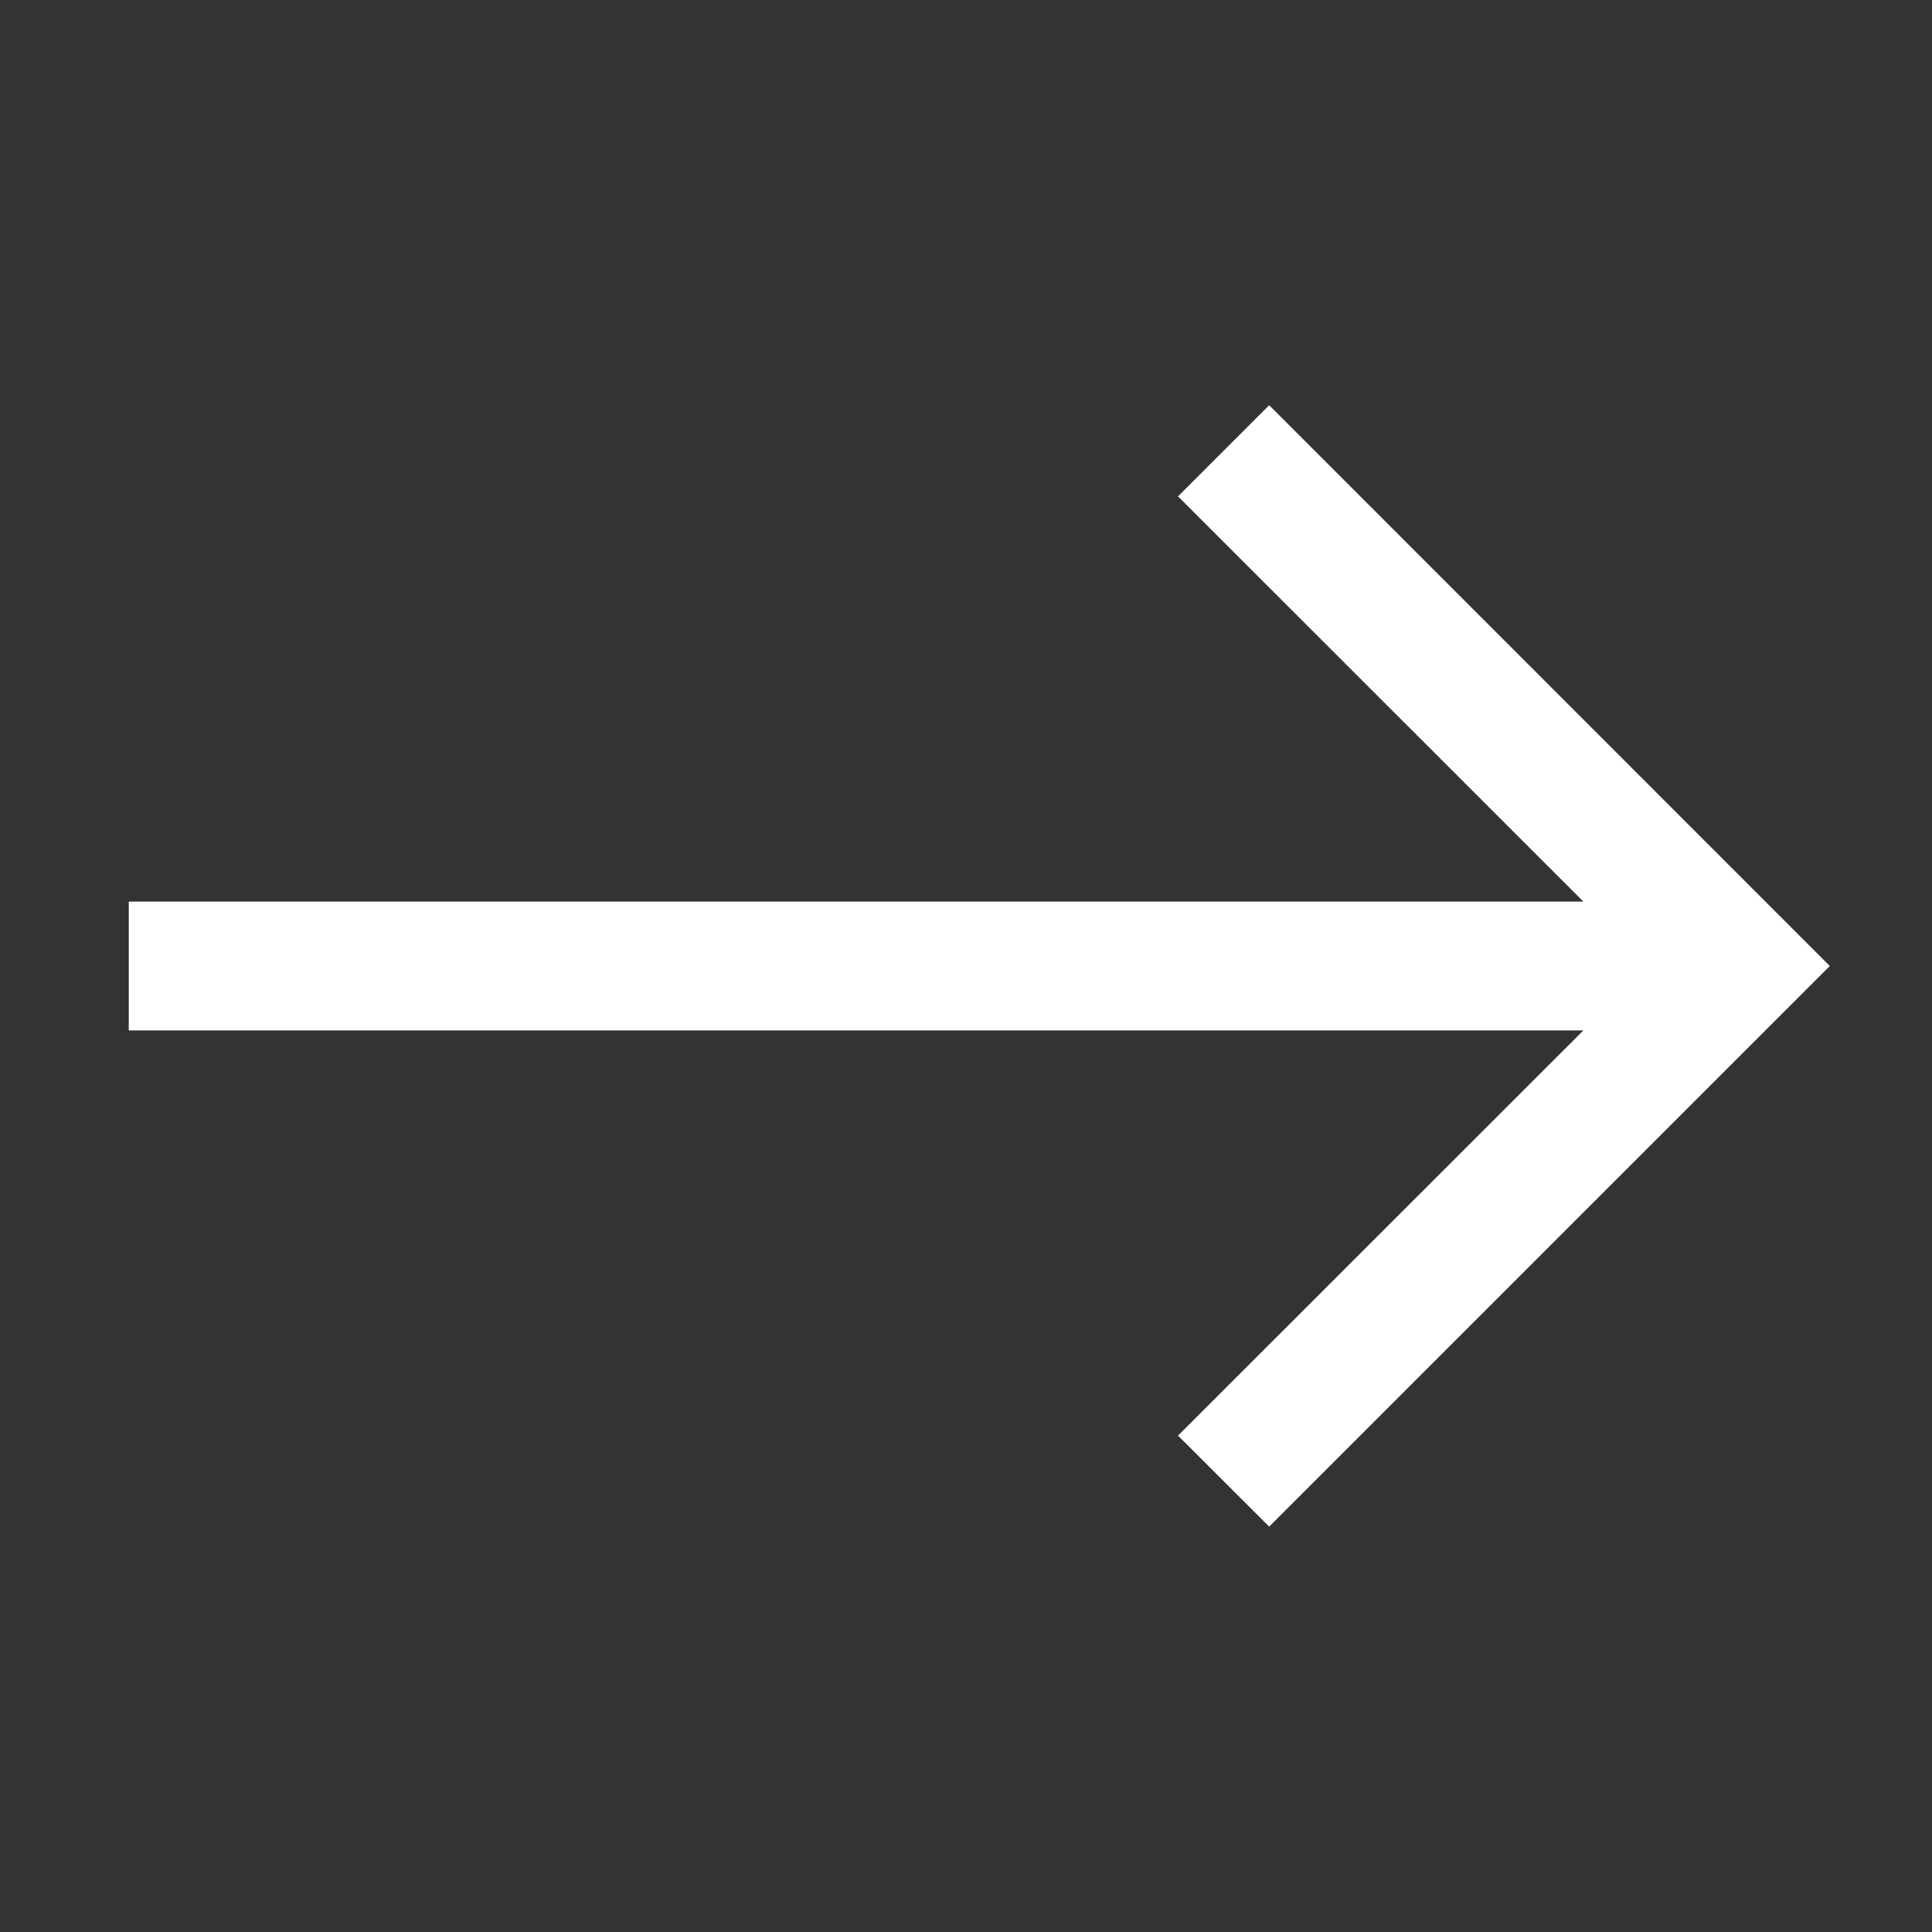 <?xml version="1.0" encoding="UTF-8" standalone="no"?><svg width='26' height='26' viewBox='0 0 26 26' fill='none' xmlns='http://www.w3.org/2000/svg'>
<rect x="0" y="0" width="26" height="26" fill="#333333" stroke="none"/>
<path fill-rule='evenodd' clip-rule='evenodd' d='M21.308 13.867L15.853 19.32L17.08 20.545L24.625 13L17.08 5.453L15.853 6.68L21.308 12.133H1.733V13.867H21.308Z' fill='white'/>
</svg>
